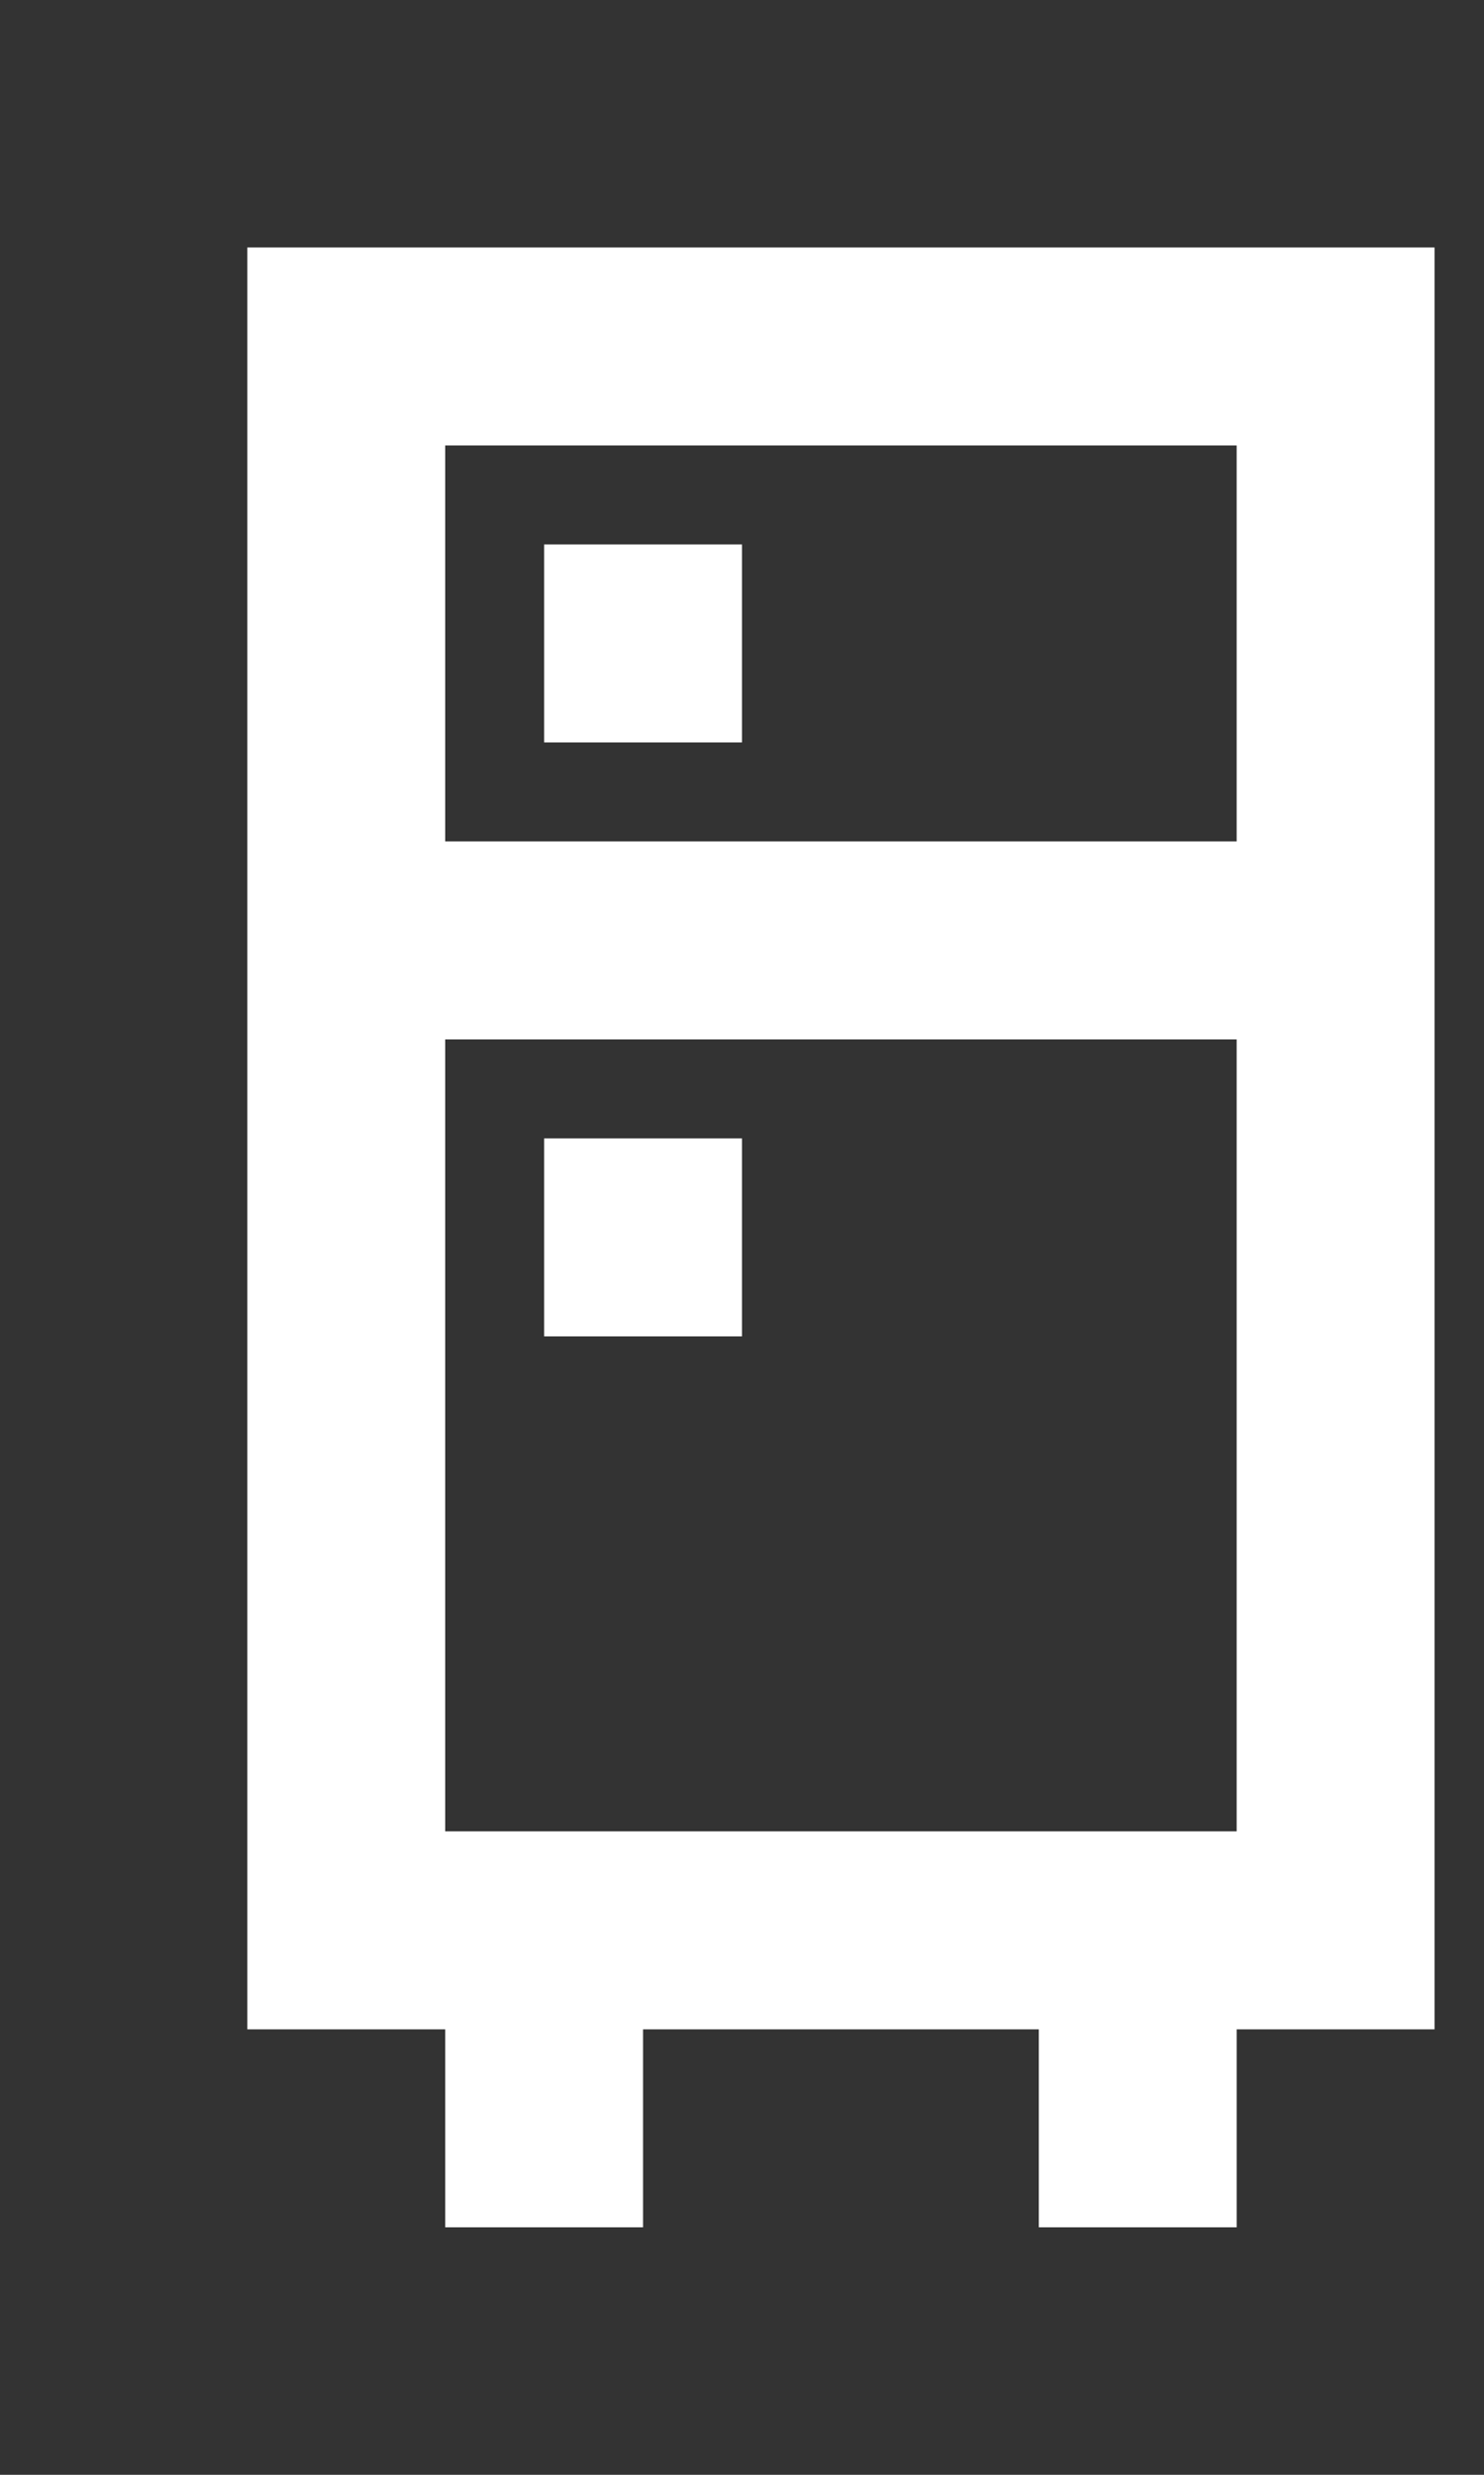 <!-- Generated by IcoMoon.io -->
<svg version="1.1" xmlns="http://www.w3.org/2000/svg" width="24" height="40" viewBox="0 0 24 40">
<rect x="0" y="0" width="24" height="40" fill="#333333" stroke="none"/>
<title>mp-refrigerator-1</title>
<path fill="#fff" d="M8.8 12v-3.2h3.2v3.2h-3.2zM8.8 21.6v-3.2h3.2v3.2h-3.2zM7.2 13.6v-6.4h12.8v6.4h-12.8zM7.2 29.6v-12.8h12.8v12.8h-12.8zM4 4v28.8h3.2v3.2h3.2v-3.2h6.4v3.2h3.2v-3.2h3.2v-28.8h-19.2z"></path>
</svg>
